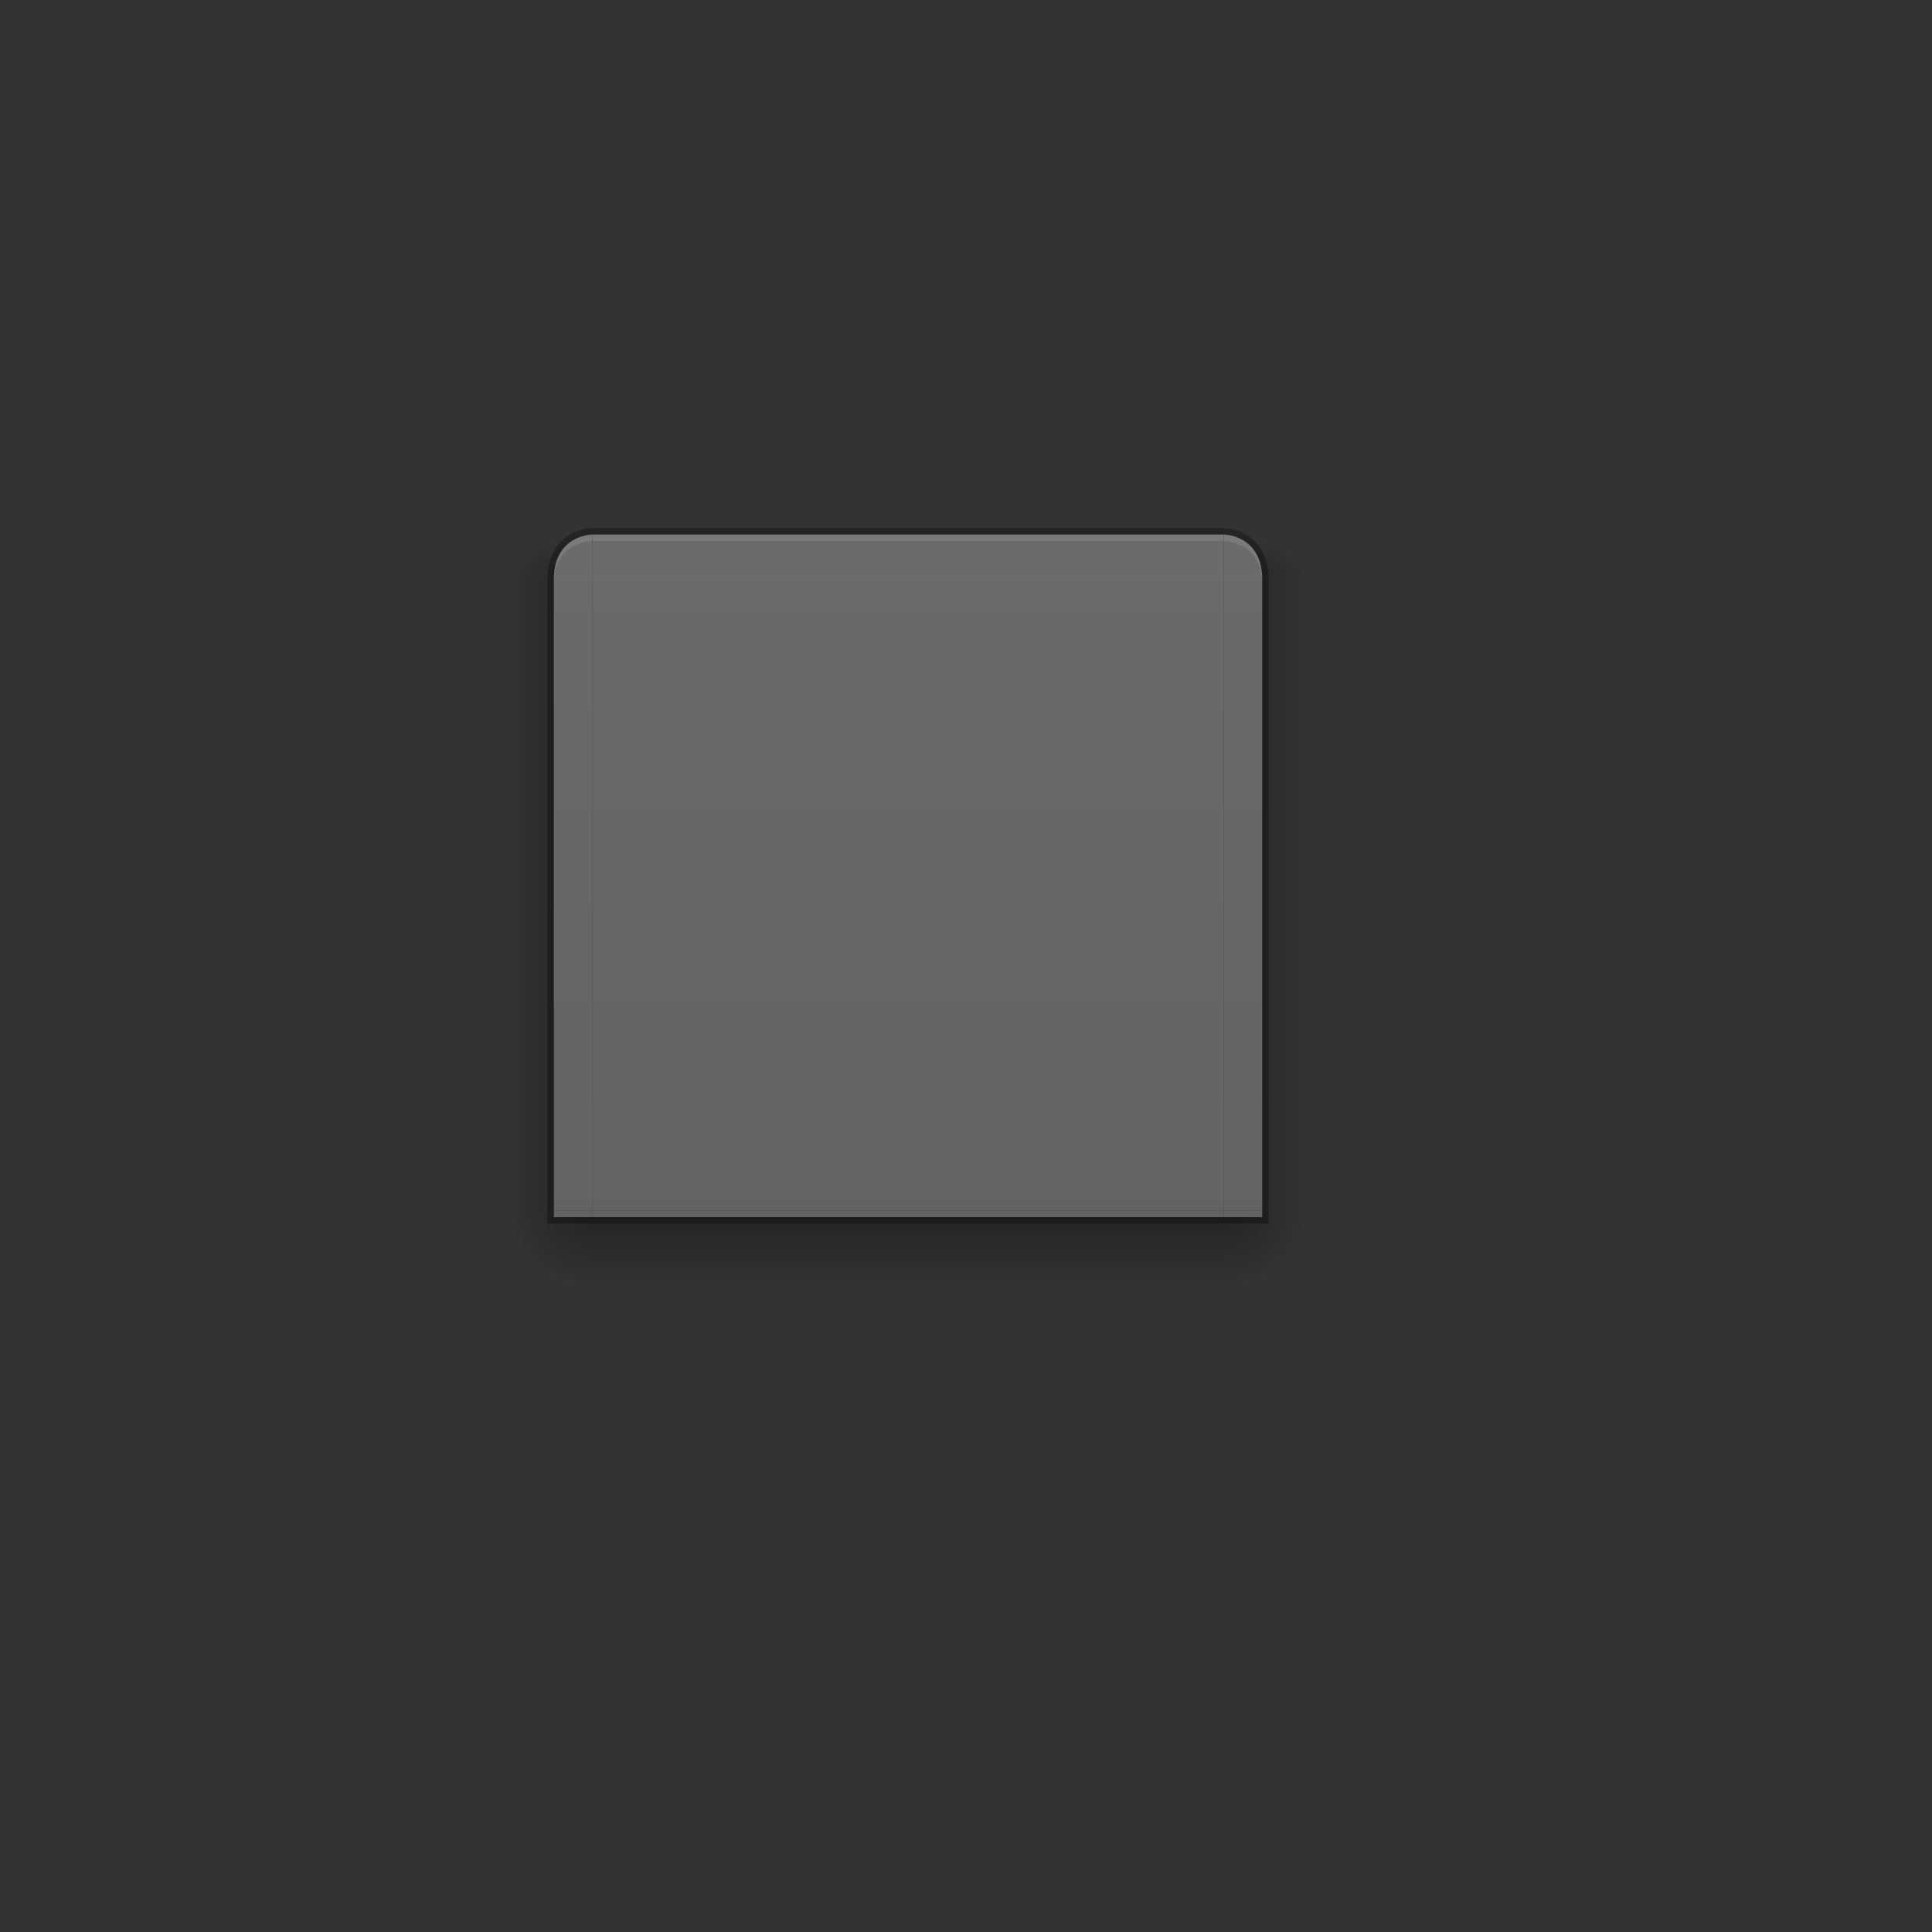 <?xml version="1.0" encoding="UTF-8" standalone="no"?>
<svg
   xmlns:dc="http://purl.org/dc/elements/1.1/"
   xmlns:cc="http://creativecommons.org/ns#"
   xmlns:rdf="http://www.w3.org/1999/02/22-rdf-syntax-ns#"
   xmlns:svg="http://www.w3.org/2000/svg"
   xmlns="http://www.w3.org/2000/svg"
   xmlns:xlink="http://www.w3.org/1999/xlink"
   xmlns:sodipodi="http://sodipodi.sourceforge.net/DTD/sodipodi-0.dtd"
   xmlns:inkscape="http://www.inkscape.org/namespaces/inkscape"
   width="300"
   height="300"
   version="1.1"
   id="svg92"
   sodipodi:docname="decoration.svg"
   inkscape:version="0.92.5 (2060ec1f9f, 2020-04-08)">
  <rect width="100%" height="100%" fill="#333333" stroke="none"/>
  <sodipodi:namedview
     pagecolor="#ffffff"
     bordercolor="#666666"
     borderopacity="1"
     objecttolerance="10"
     gridtolerance="10"
     guidetolerance="10"
     inkscape:pageopacity="0"
     inkscape:pageshadow="2"
     inkscape:window-width="1920"
     inkscape:window-height="1027"
     id="namedview94"
     showgrid="true"
     showguides="false"
     inkscape:zoom="3.6"
     inkscape:cx="192.93827"
     inkscape:cy="171.45533"
     inkscape:window-x="0"
     inkscape:window-y="30"
     inkscape:window-maximized="1"
     inkscape:current-layer="svg92">
    <inkscape:grid
       type="xygrid"
       id="grid903" />
  </sodipodi:namedview>
  <defs
     id="defs4200">
    <linearGradient
       id="linearGradient895">
      <stop
         style="stop-color:#636363;stop-opacity:1"
         offset="0"
         id="stop2" />
      <stop
         style="stop-color:#6b6b6b;stop-opacity:1"
         offset="1"
         id="stop4" />
    </linearGradient>
    <linearGradient
       id="linearGradient988">
      <stop
         style="stop-color:#000000;stop-opacity:1"
         offset="0"
         id="stop7" />
      <stop
         style="stop-color:#000000;stop-opacity:0"
         offset="1"
         id="stop9" />
    </linearGradient>
    <linearGradient
       id="linearGradient1054"
       x1="155"
       x2="155"
       y1="956.362"
       y2="968.362"
       gradientUnits="userSpaceOnUse"
       xlink:href="#linearGradient988" />
    <radialGradient
       id="radialGradient1070"
       cx="105.5"
       cy="945.736"
       r="12.5"
       fx="105.5"
       fy="945.736"
       gradientTransform="matrix(-1.04,-1.120317e-7,1.034135e-7,-0.96,201.72,1111.903)"
       gradientUnits="userSpaceOnUse"
       xlink:href="#linearGradient988" />
    <linearGradient
       id="linearGradient1078"
       x1="92"
       x2="79"
       y1="892.362"
       y2="892.362"
       gradientUnits="userSpaceOnUse"
       xlink:href="#linearGradient988" />
    <radialGradient
       id="radialGradient1094"
       cx="108.639"
       cy="851.362"
       r="12.5"
       fx="108.639"
       fy="851.362"
       gradientTransform="matrix(0,-0.56,1.04,0,-793.412,150.838)"
       gradientUnits="userSpaceOnUse"
       xlink:href="#linearGradient988" />
    <linearGradient
       id="linearGradient897"
       x1="165"
       x2="165"
       y1="205"
       y2="83"
       gradientUnits="userSpaceOnUse"
       xlink:href="#linearGradient895"
       gradientTransform="translate(-9,-11)" />
    <linearGradient
       id="linearGradient907"
       x1="119"
       x2="119"
       y1="957.362"
       y2="835.362"
       gradientUnits="userSpaceOnUse"
       xlink:href="#linearGradient895" />
    <linearGradient
       id="linearGradient909"
       x1="97"
       x2="97"
       y1="957.362"
       y2="835.362"
       gradientUnits="userSpaceOnUse"
       xlink:href="#linearGradient895" />
    <linearGradient
       id="linearGradient911"
       x1="93"
       x2="93"
       y1="957.362"
       y2="835.362"
       gradientUnits="userSpaceOnUse"
       xlink:href="#linearGradient895" />
    <linearGradient
       id="linearGradient917"
       x1="145"
       x2="145"
       y1="957.362"
       y2="835.362"
       gradientUnits="userSpaceOnUse"
       xlink:href="#linearGradient895" />
    <linearGradient
       id="linearGradient919"
       x1="95"
       x2="95"
       y1="957.362"
       y2="835.362"
       gradientUnits="userSpaceOnUse"
       xlink:href="#linearGradient895" />
    <linearGradient
       inkscape:collect="always"
       xlink:href="#linearGradient988"
       id="linearGradient938"
       gradientUnits="userSpaceOnUse"
       x1="92"
       y1="892.362"
       x2="79"
       y2="892.362" />
    <linearGradient
       inkscape:collect="always"
       xlink:href="#linearGradient895"
       id="linearGradient940"
       gradientUnits="userSpaceOnUse"
       x1="93"
       y1="957.362"
       x2="93"
       y2="835.362" />
    <radialGradient
       inkscape:collect="always"
       xlink:href="#linearGradient988"
       id="radialGradient942"
       gradientUnits="userSpaceOnUse"
       gradientTransform="matrix(-1.04,-1.6553279e-6,1.5279896e-6,-0.96,201.719,1111.904)"
       cx="105.5"
       cy="945.736"
       fx="105.5"
       fy="945.736"
       r="12.5" />
    <linearGradient
       inkscape:collect="always"
       xlink:href="#linearGradient895"
       id="linearGradient944"
       gradientUnits="userSpaceOnUse"
       x1="97"
       y1="957.362"
       x2="97"
       y2="835.362" />
    <radialGradient
       inkscape:collect="always"
       xlink:href="#linearGradient988"
       id="radialGradient946"
       gradientUnits="userSpaceOnUse"
       gradientTransform="matrix(4.2816027e-7,-0.56,1.04,7.9514998e-7,-793.412,150.837)"
       cx="108.639"
       cy="851.362"
       fx="108.639"
       fy="851.362"
       r="12.5" />
    <linearGradient
       inkscape:collect="always"
       xlink:href="#linearGradient895"
       id="linearGradient948"
       gradientUnits="userSpaceOnUse"
       x1="95"
       y1="957.362"
       x2="95"
       y2="835.362" />
  </defs>
  <path
     id="decoration-center"
     style="fill:url(#linearGradient897);fill-opacity:1"
     d="m 92,90 v 98 h 98 V 90 Z"
     inkscape:connector-curvature="0" />
  <g
     id="decoration-left"
     transform="translate(0,-763.362)">
    <path
       style="opacity:0.3;fill:url(#linearGradient1078)"
       d="m 79,853.362 v 98 h 7 v -98 z"
       id="path30"
       inkscape:connector-curvature="0"
       sodipodi:nodetypes="ccccc" />
    <path
       style="fill:url(#linearGradient911);fill-opacity:1"
       d="m 92,951.362 v -97.999 h -6 v 98 z"
       id="path32"
       inkscape:connector-curvature="0"
       sodipodi:nodetypes="ccccc" />
    <path
       style="opacity:0.3"
       d="m 86,951.362 v -97.999 h -1 v 98 z"
       id="path34"
       inkscape:connector-curvature="0"
       sodipodi:nodetypes="ccccc" />
  </g>
  <g
     id="decoration-top"
     transform="translate(-9,-752.362)">
    <path
       style="fill:url(#linearGradient917);fill-opacity:1"
       d="M 101.001,842.362 H 199 v -7 h -98 z"
       id="path37"
       inkscape:connector-curvature="0"
       sodipodi:nodetypes="ccccc" />
    <path
       style="opacity:0.001"
       d="m 199,833.362 h -98 v 2 h 98 z"
       id="path39"
       inkscape:connector-curvature="0" />
    <path
       style="opacity:0.1;fill:#ffffff"
       transform="translate(0,752.362)"
       d="m 101,83 v 1 h 98 v -1 z"
       id="path41"
       inkscape:connector-curvature="0" />
    <path
       style="opacity:0.3"
       d="m 101,834.362 v 1 h 98 v -1 z"
       id="path43"
       inkscape:connector-curvature="0" />
  </g>
  <g
     id="decoration-bottom"
     transform="translate(-9,-768.362)">
    <path
       style="opacity:0.3;fill:url(#linearGradient1054)"
       d="m 101,968.362 h 98 v -11 h -98 z"
       id="path46"
       inkscape:connector-curvature="0"
       sodipodi:nodetypes="ccccc" />
    <path
       style="fill:url(#linearGradient907);fill-opacity:1"
       d="M 198.999,956.362 H 101 v 1 h 98 z"
       id="path48"
       inkscape:connector-curvature="0"
       sodipodi:nodetypes="ccccc" />
    <path
       style="opacity:0.3"
       d="M 198.999,957.362 H 101 v 1 h 98 z"
       id="path50"
       inkscape:connector-curvature="0" />
  </g>
  <g
     id="decoration-bottomleft"
     transform="translate(0,-768.362)">
    <path
       style="opacity:0.3;fill:url(#radialGradient1070)"
       transform="translate(0,752.362)"
       d="m 79,204 v 12 h 13 v -11 h -6 v -1 z"
       id="path53"
       inkscape:connector-curvature="0"
       sodipodi:nodetypes="ccccccc" />
    <path
       style="fill:url(#linearGradient909);fill-opacity:1"
       d="m 92,957.362 h -6 v -1 h 6 z"
       id="path55"
       inkscape:connector-curvature="0"
       sodipodi:nodetypes="ccccc" />
    <path
       style="opacity:0.3"
       transform="translate(0,752.362)"
       d="m 85,204 v 1 1 h 7 v -1 h -6 v -1 z"
       id="path57"
       inkscape:connector-curvature="0"
       sodipodi:nodetypes="cccccccc" />
  </g>
  <g
     id="decoration-topleft"
     transform="translate(0,-752.362)">
    <path
       style="opacity:0.3;fill:url(#radialGradient1094)"
       transform="translate(0,752.362)"
       d="m 79,81 v 9 h 7 v 0 c 0,-7 6,-7 6,-7 v -2 z"
       id="path60"
       inkscape:connector-curvature="0"
       sodipodi:nodetypes="cccsccc" />
    <path
       style="opacity:0.3"
       transform="translate(0,752.362)"
       d="m 92,82 c 0,0 -1.753,-0.009 -3.504,1.012 C 86.745,84.033 85,86.214 85,90 v 0 h 2 v 0 c 0,-3.214 1.255,-4.531 2.504,-5.26 C 90.753,84.011 92,84 92,84 h 0 v -2 z"
       id="path62"
       inkscape:connector-curvature="0"
       sodipodi:nodetypes="ccsccsscccc" />
    <path
       style="fill:url(#linearGradient919);fill-opacity:1"
       d="m 92,835.362 h 10e-7 c 0,0 -6,0 -6,7 v 0 h 6 z"
       id="path64"
       inkscape:connector-curvature="0"
       sodipodi:nodetypes="ccsccc" />
    <path
       style="opacity:0.1;fill:#ffffff"
       d="M 92 83 C 92 83 86 83 86 90 L 86.035 90 C 86.404 84.019 92 84 92 84 L 92 83 z "
       transform="translate(0,752.362)"
       id="path66" />
  </g>
  <g
     transform="matrix(-1,0,0,1,282,-763.362)"
     id="decoration-right">
    <path
       inkscape:connector-curvature="0"
       id="path912"
       d="m 79,853.362 v 98 h 7 v -98 z"
       style="opacity:0.3;fill:url(#linearGradient938)"
       sodipodi:nodetypes="ccccc" />
    <path
       sodipodi:nodetypes="ccccc"
       inkscape:connector-curvature="0"
       id="path914"
       d="m 92,951.362 v -97.999 h -6 v 98 z"
       style="fill:url(#linearGradient940);fill-opacity:1" />
    <path
       sodipodi:nodetypes="ccccc"
       inkscape:connector-curvature="0"
       id="path916"
       d="m 86,951.362 v -97.999 h -1 v 98 z"
       style="opacity:0.3" />
  </g>
  <g
     transform="matrix(-1,0,0,1,282,-768.362)"
     id="decoration-bottomright">
    <path
       sodipodi:nodetypes="ccccccc"
       inkscape:connector-curvature="0"
       id="path920"
       d="m 79,204 v 12 h 13 v -11 h -6 v -1 z"
       transform="translate(0,752.362)"
       style="opacity:0.3;fill:url(#radialGradient942)" />
    <path
       sodipodi:nodetypes="ccccc"
       inkscape:connector-curvature="0"
       id="path922"
       d="m 92,957.362 h -6 v -1 h 6 z"
       style="fill:url(#linearGradient944);fill-opacity:1" />
    <path
       sodipodi:nodetypes="cccccccc"
       inkscape:connector-curvature="0"
       id="path924"
       d="m 85,204 v 1 1 h 7 v -1 h -6 v -1 z"
       transform="translate(0,752.362)"
       style="opacity:0.3" />
  </g>
  <g
     transform="matrix(-1,0,0,1,282,-752.362)"
     id="decoration-topright">
    <path
       sodipodi:nodetypes="cccsccc"
       inkscape:connector-curvature="0"
       id="path928"
       d="m 79,81 v 9 h 7 v 0 c 0,-7 6,-7 6,-7 v -2 z"
       transform="translate(0,752.362)"
       style="opacity:0.3;fill:url(#radialGradient946)" />
    <path
       sodipodi:nodetypes="ccsccsscccc"
       inkscape:connector-curvature="0"
       id="path930"
       d="m 92,82 c 0,0 -1.753,-0.009 -3.504,1.012 C 86.745,84.033 85,86.214 85,90 v 0 h 2 v 0 c 0,-3.214 1.255,-4.531 2.504,-5.26 C 90.753,84.011 92,84 92,84 v 0 z"
       transform="translate(0,752.362)"
       style="opacity:0.3" />
    <path
       sodipodi:nodetypes="ccsccc"
       inkscape:connector-curvature="0"
       id="path932"
       d="m 92,835.362 h 10e-7 c 0,0 -6,0 -6,7 v 0 h 6 z"
       style="fill:url(#linearGradient948);fill-opacity:1" />
    <path
       id="path934"
       transform="translate(0,752.362)"
       d="m 92,83 c 0,0 -6,0 -6,7 h 0.035 C 86.404,84.019 92,84 92,84 Z"
       style="opacity:0.1;fill:#ffffff"
       inkscape:connector-curvature="0" />
  </g>
</svg>
